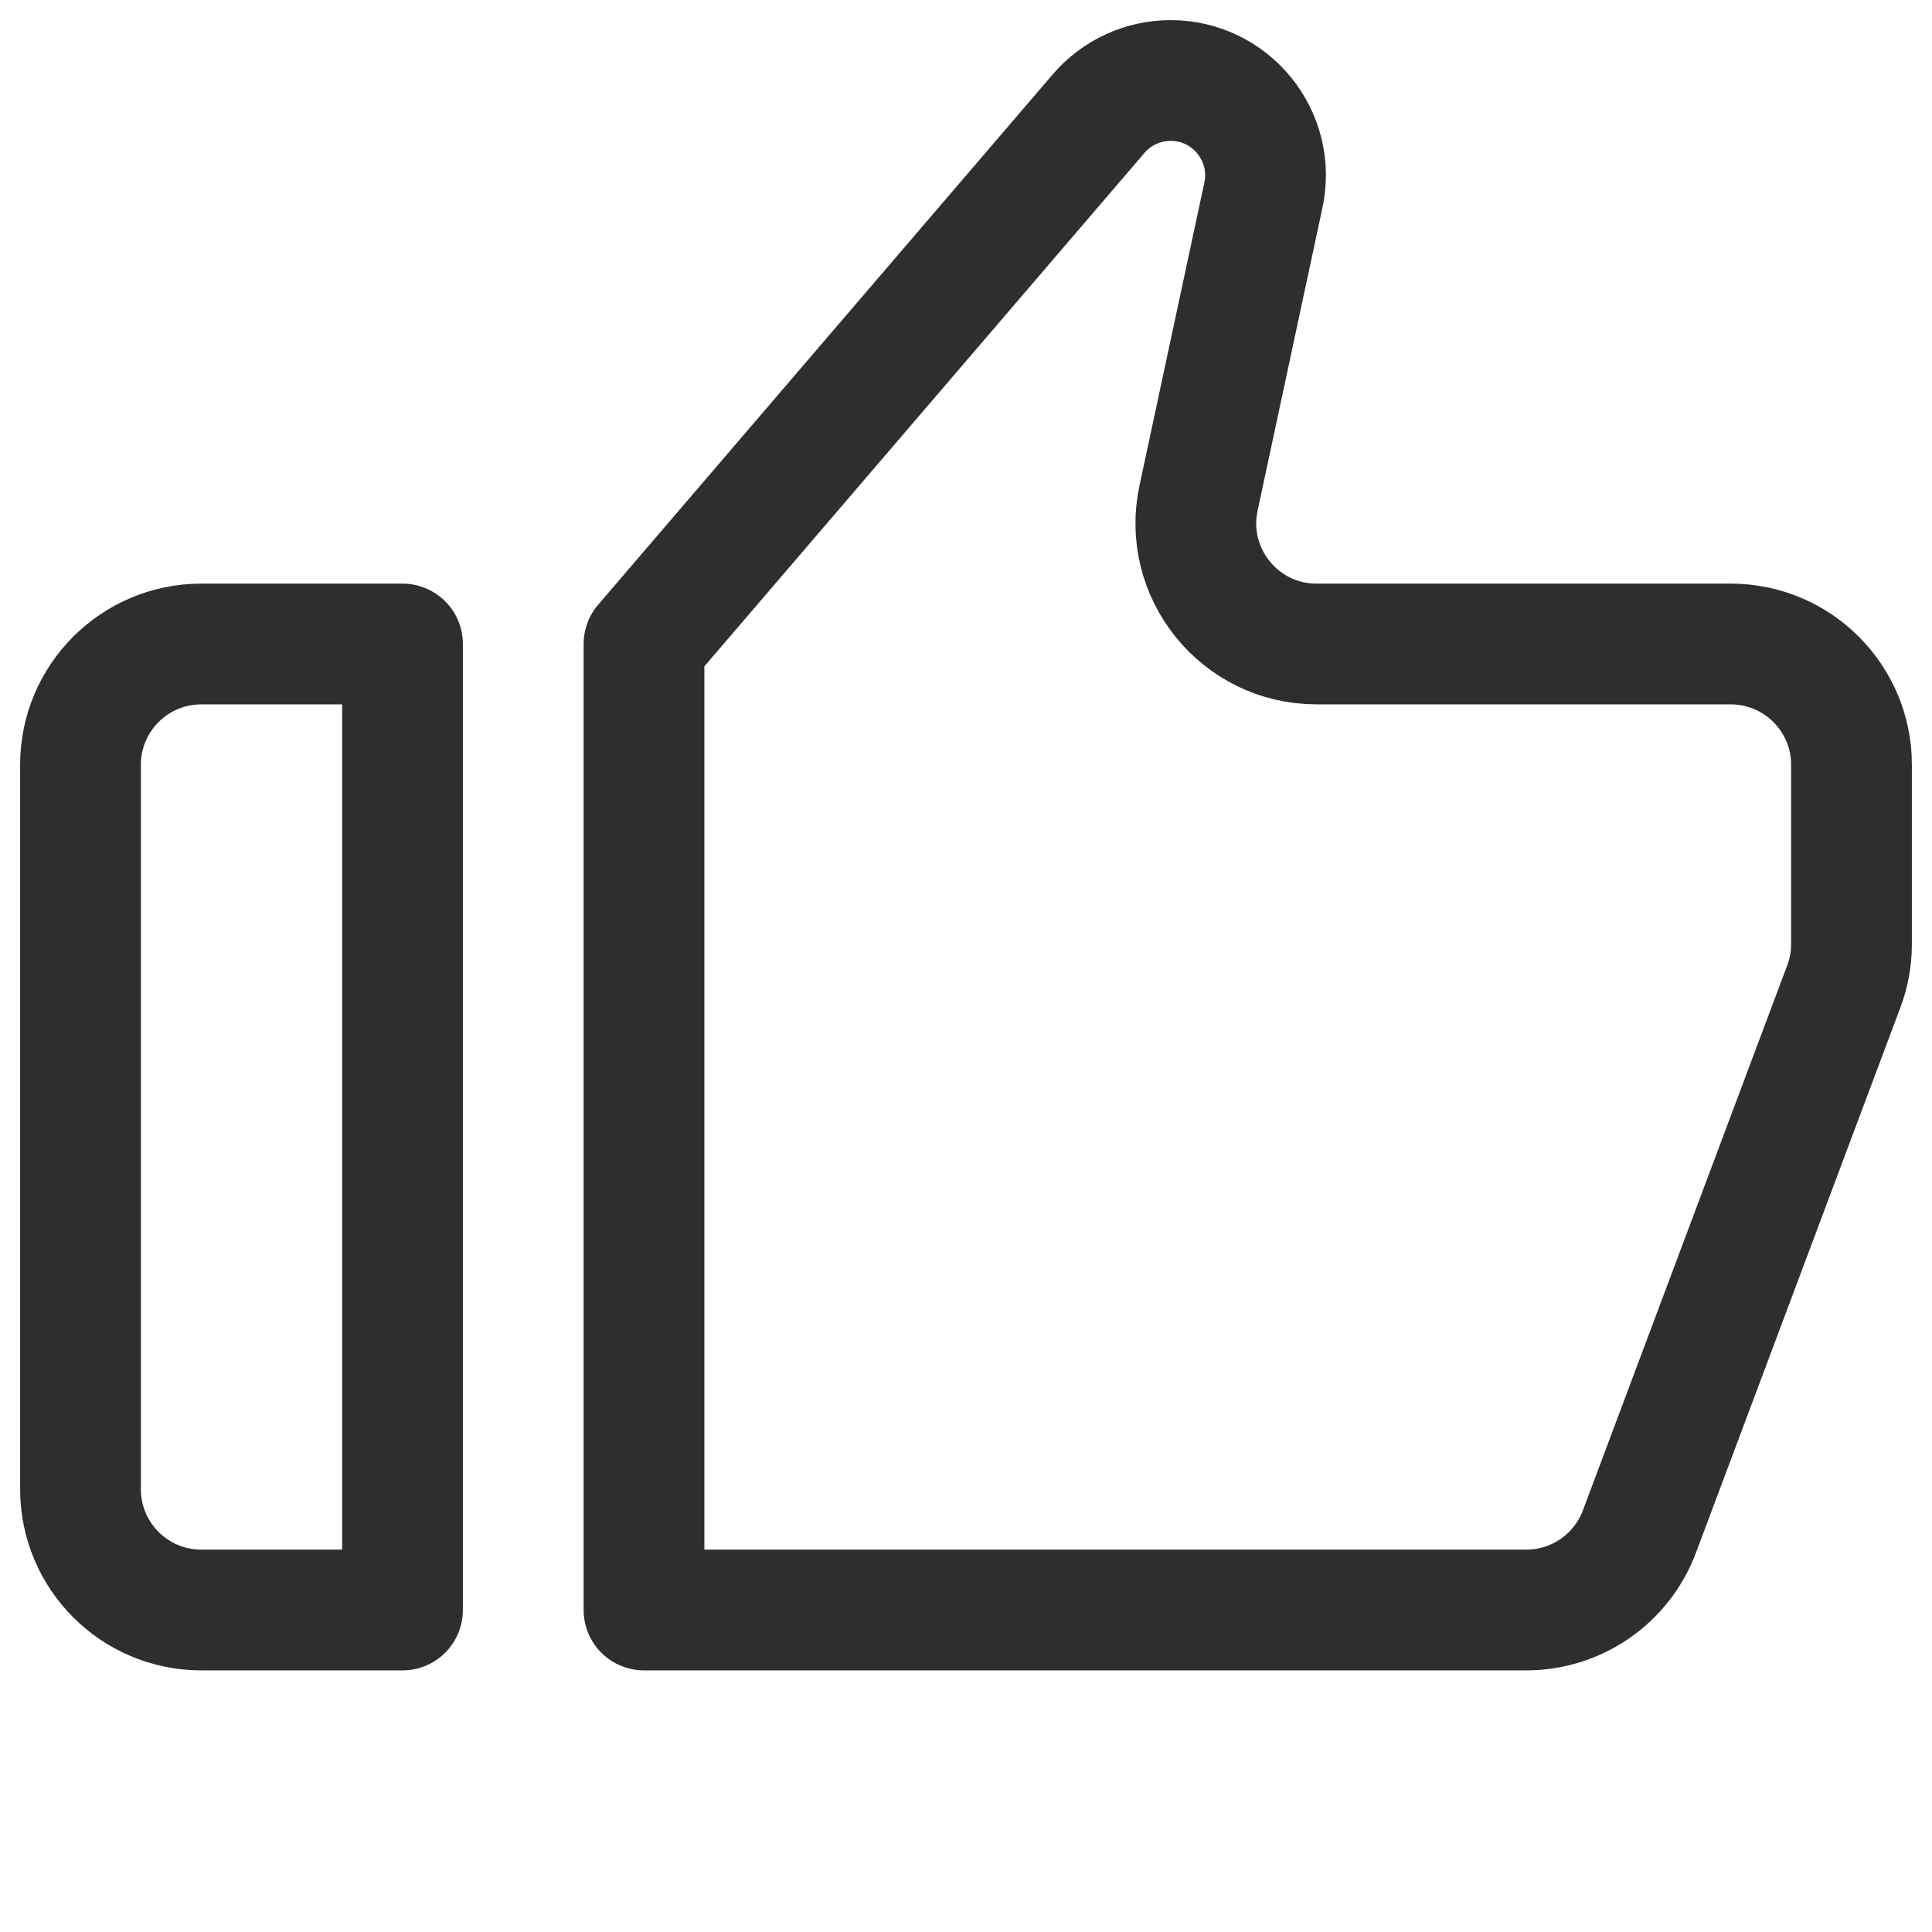 <svg width="24" height="24" viewBox="0 0 24 24" fill="none" xmlns="http://www.w3.org/2000/svg">
<path d="M1 9.5C1 8.672 1.672 8 2.5 8H5V20H2.5C1.672 20 1 19.328 1 18.5V9.5Z" stroke="#2E2D30" stroke-width="1.5" stroke-linecap="round" stroke-linejoin="round"/>
<path d="M14.542 1C14.198 1 13.871 1.15 13.647 1.412L8 8V20H18.96C19.586 20 20.145 19.612 20.365 19.027L22.904 12.255C22.968 12.086 23 11.908 23 11.728V9.5C23 8.672 22.328 8 21.5 8H16.355C15.4 8 14.689 7.119 14.889 6.186L15.694 2.426C15.852 1.692 15.292 1 14.542 1V1Z" stroke="#2E2D30" stroke-width="1.5" stroke-linecap="round" stroke-linejoin="round"/>
</svg>
